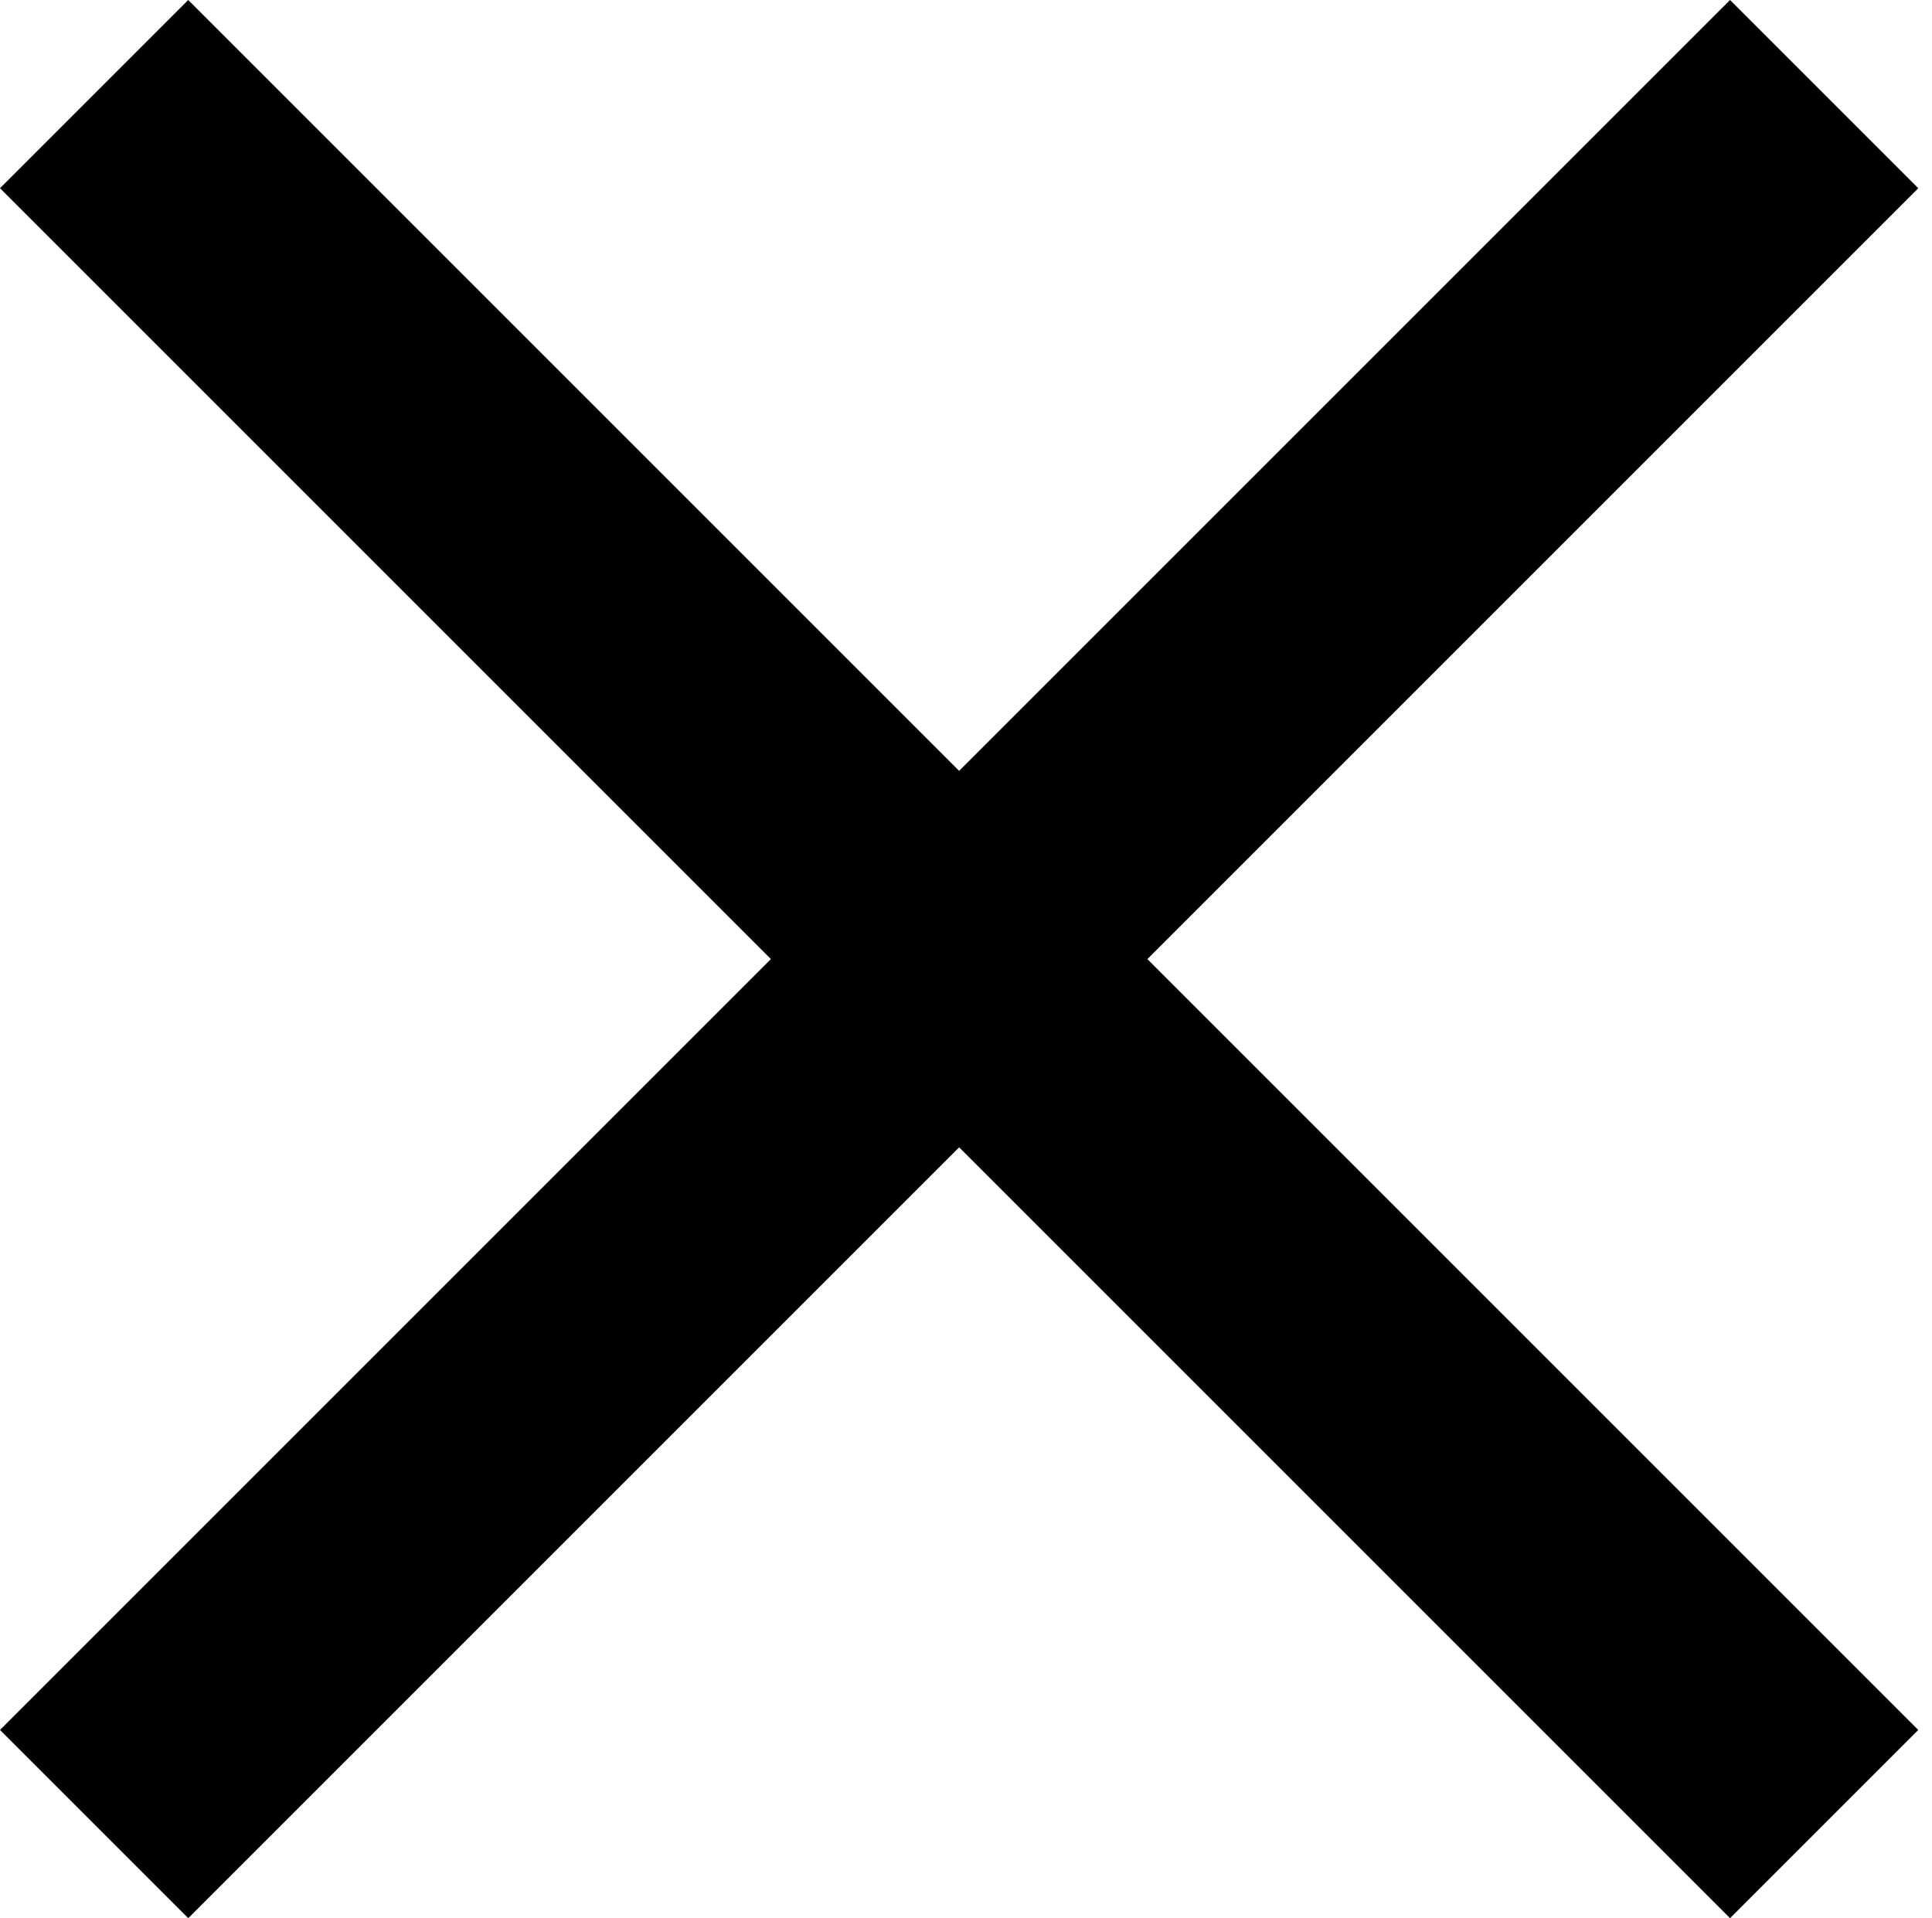 <svg xmlns="http://www.w3.org/2000/svg" width="32.229" height="32" viewBox="0 0 32.229 32"><rect width="32" height="32" transform="translate(0.229)" fill="none"/><path d="M2.433-.707l12.86,12.86L28.153-.707l3.14,3.14-12.86,12.86,12.86,12.86-3.14,3.14-12.86-12.86L2.433,31.293l-3.14-3.14,12.86-12.86L-.707,2.433Z" transform="translate(0.707 0.707)"/></svg>